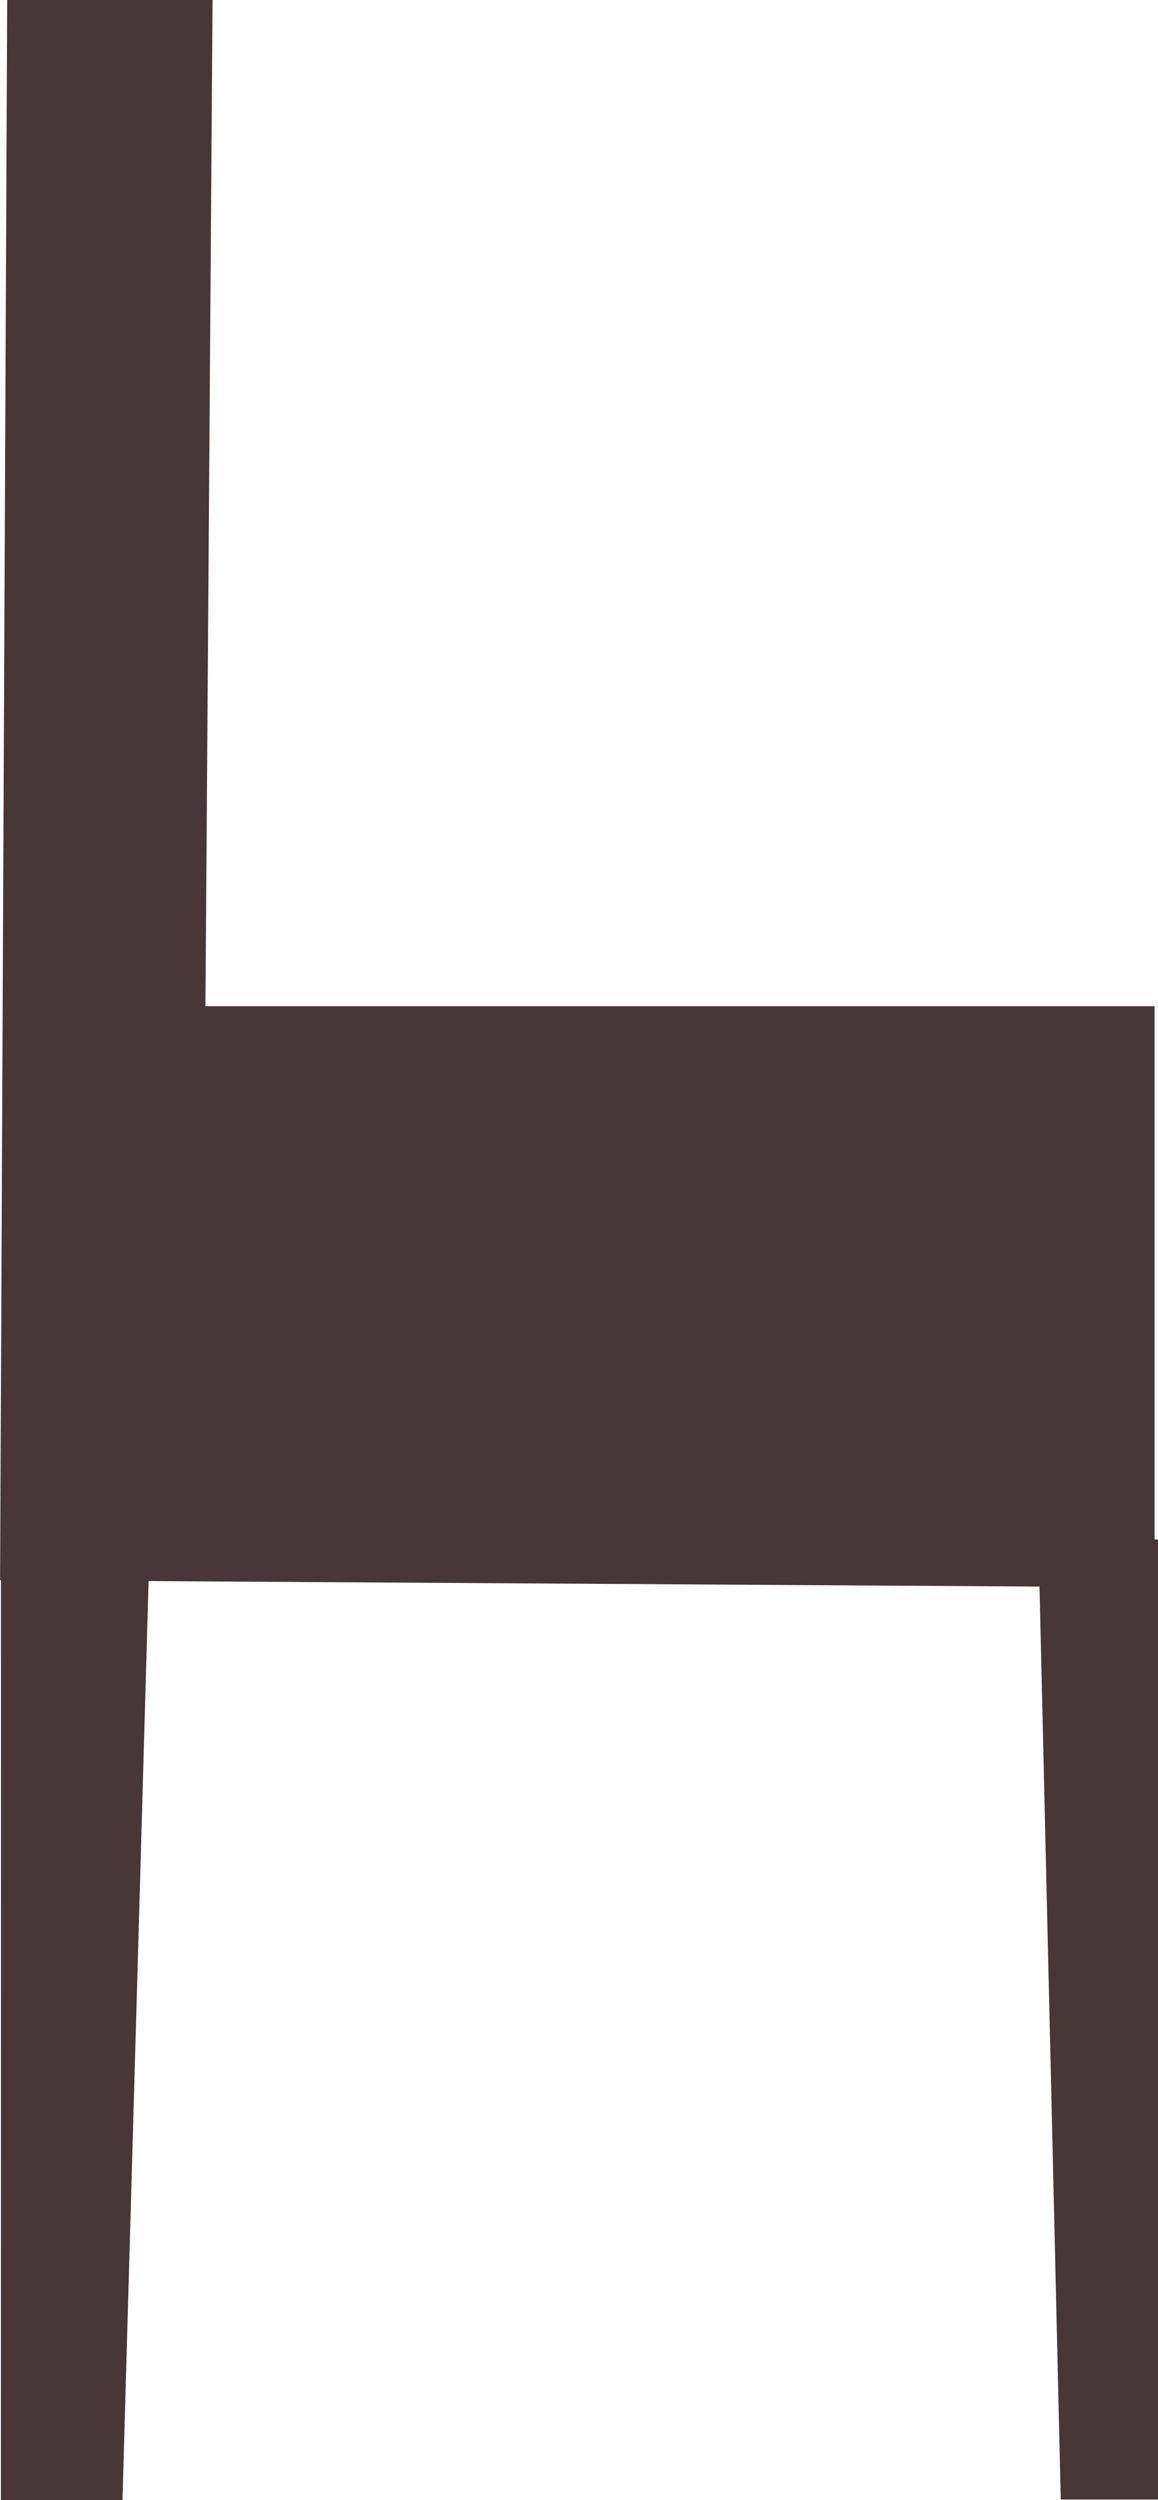 <?xml version="1.0" encoding="UTF-8" standalone="no"?>
<svg
   xmlns:dc="http://purl.org/dc/elements/1.1/"
   xmlns:cc="http://creativecommons.org/ns#"
   xmlns:rdf="http://www.w3.org/1999/02/22-rdf-syntax-ns#"
   xmlns:svg="http://www.w3.org/2000/svg"
   xmlns="http://www.w3.org/2000/svg"
   xmlns:sodipodi="http://sodipodi.sourceforge.net/DTD/sodipodi-0.dtd"
   xmlns:inkscape="http://www.inkscape.org/namespaces/inkscape"
   width="69.541"
   height="150.073"
   viewBox="0 0 18.399 39.707"
   version="1.1"
   id="svg2942"
   inkscape:version="1.0.1 (c497b03c, 2020-09-10)"
   sodipodi:docname="kitchenChair.svg">
  <defs
     id="defs2936" />
  <sodipodi:namedview
     id="base"
     pagecolor="#ffffff"
     bordercolor="#666666"
     borderopacity="1.0"
     inkscape:pageopacity="0.0"
     inkscape:pageshadow="2"
     inkscape:zoom="2.8412049"
     inkscape:cx="19.922526"
     inkscape:cy="66.585089"
     inkscape:document-units="px"
     inkscape:current-layer="layer1"
     inkscape:document-rotation="0"
     showgrid="false"
     units="px"
     inkscape:window-width="1440"
     inkscape:window-height="847"
     inkscape:window-x="0"
     inkscape:window-y="25"
     inkscape:window-maximized="0"
     showguides="false">
    <inkscape:grid
       type="xygrid"
       id="grid8442"
       originx="-72.627"
       originy="4.61" />
  </sodipodi:namedview>
  <g
     inkscape:label="Layer 1"
     inkscape:groupmode="layer"
     id="layer1"
     transform="translate(-109.877,-12.452)">
    <g
       id="$kitchenChair"
       transform="translate(11.931,-52.638)">
      <path
         style="fill:#483737;stroke:none;stroke-width:0.265px;stroke-linecap:butt;stroke-linejoin:miter;stroke-opacity:1"
         d="m 101.323,65.09 -0.113,15.981 h 15.081 v 9.229 l -18.344,-0.113 0.113,-25.097 z"
         id="path72416" />
      <path
         id="rect72386-6-0"
         style="opacity:1;fill:#483737;fill-opacity:1;stroke:none;stroke-width:0.193;stroke-miterlimit:4;stroke-dasharray:none;stroke-opacity:1"
         d="m 116.346,89.541 h -1.901 l 0.355,15.247 h 1.546 z"
         sodipodi:nodetypes="ccccc" />
      <path
         id="rect72386-6-0-2"
         style="opacity:1;fill:#483737;fill-opacity:1;stroke:none;stroke-width:0.218;stroke-miterlimit:4;stroke-dasharray:none;stroke-opacity:1"
         d="m 97.961,89.177 h 2.375 l -0.444,15.62 h -1.932 z"
         sodipodi:nodetypes="ccccc" />
    </g>
  </g>
</svg>
